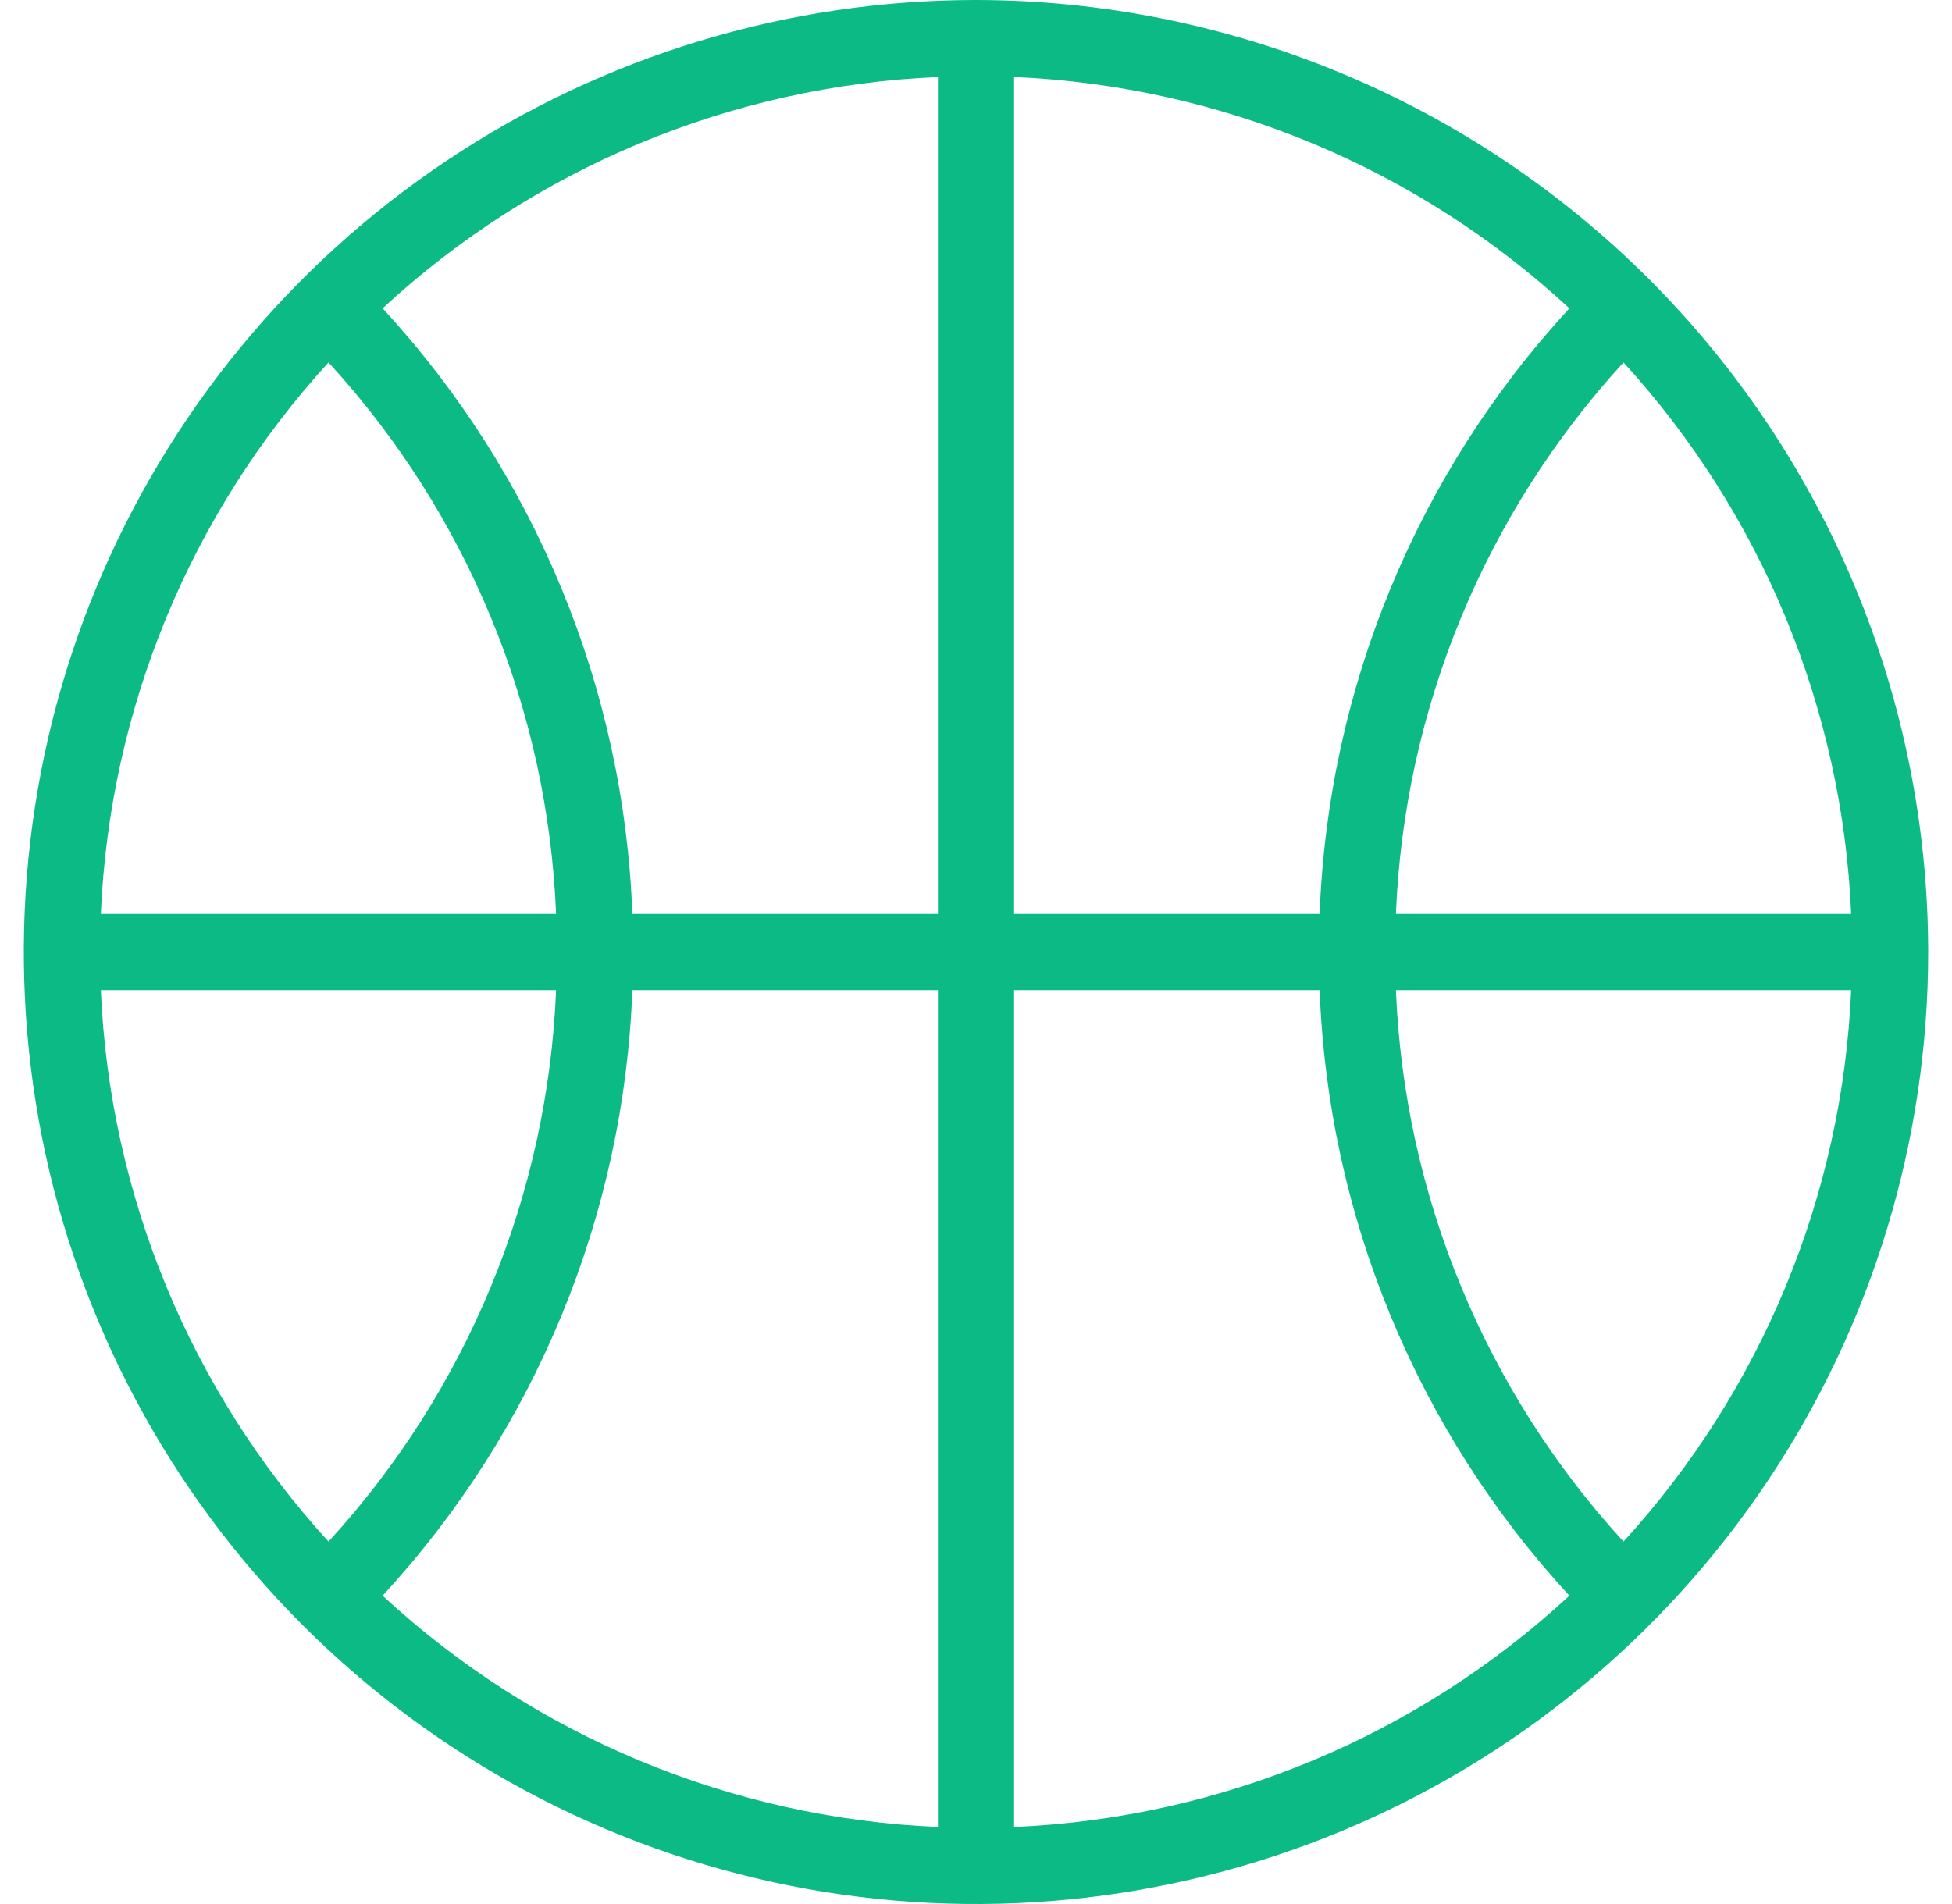 <svg width="41" height="40" viewBox="0 0 41 40" fill="none" xmlns="http://www.w3.org/2000/svg">
<path d="M20.5 0C16.544 0 12.678 1.173 9.389 3.371C6.1 5.568 3.536 8.692 2.022 12.346C0.509 16.001 0.113 20.022 0.884 23.902C1.656 27.781 3.561 31.345 6.358 34.142C9.155 36.939 12.719 38.844 16.598 39.616C20.478 40.387 24.499 39.991 28.154 38.478C31.808 36.964 34.932 34.4 37.129 31.111C39.327 27.822 40.5 23.956 40.5 20C40.494 14.697 38.385 9.614 34.636 5.864C30.886 2.115 25.802 0.006 20.5 0ZM6.9 7.614C9.812 10.79 11.505 14.895 11.68 19.2H2.118C2.302 14.896 3.995 10.795 6.9 7.614ZM21.3 19.2V1.618C25.641 1.804 29.775 3.526 32.964 6.478C29.754 9.957 27.894 14.469 27.718 19.2H21.3ZM19.7 19.2H13.282C13.106 14.469 11.246 9.957 8.036 6.478C11.225 3.526 15.359 1.804 19.7 1.618V19.2ZM11.68 20.8C11.505 25.105 9.812 29.21 6.9 32.386C3.995 29.205 2.302 25.104 2.118 20.8H11.68ZM13.28 20.8H19.7V38.382C15.359 38.196 11.225 36.474 8.036 33.522C11.246 30.043 13.106 25.531 13.282 20.8H13.28ZM21.3 20.8H27.718C27.894 25.531 29.754 30.043 32.964 33.522C29.775 36.474 25.641 38.196 21.3 38.382V20.8ZM29.32 20.8H38.882C38.698 25.104 37.005 29.205 34.1 32.386C31.189 29.21 29.495 25.105 29.32 20.8ZM29.32 19.2C29.495 14.895 31.189 10.79 34.1 7.614C37.005 10.795 38.698 14.896 38.882 19.2H29.32Z" fill="#0CBA86"/>
</svg>

